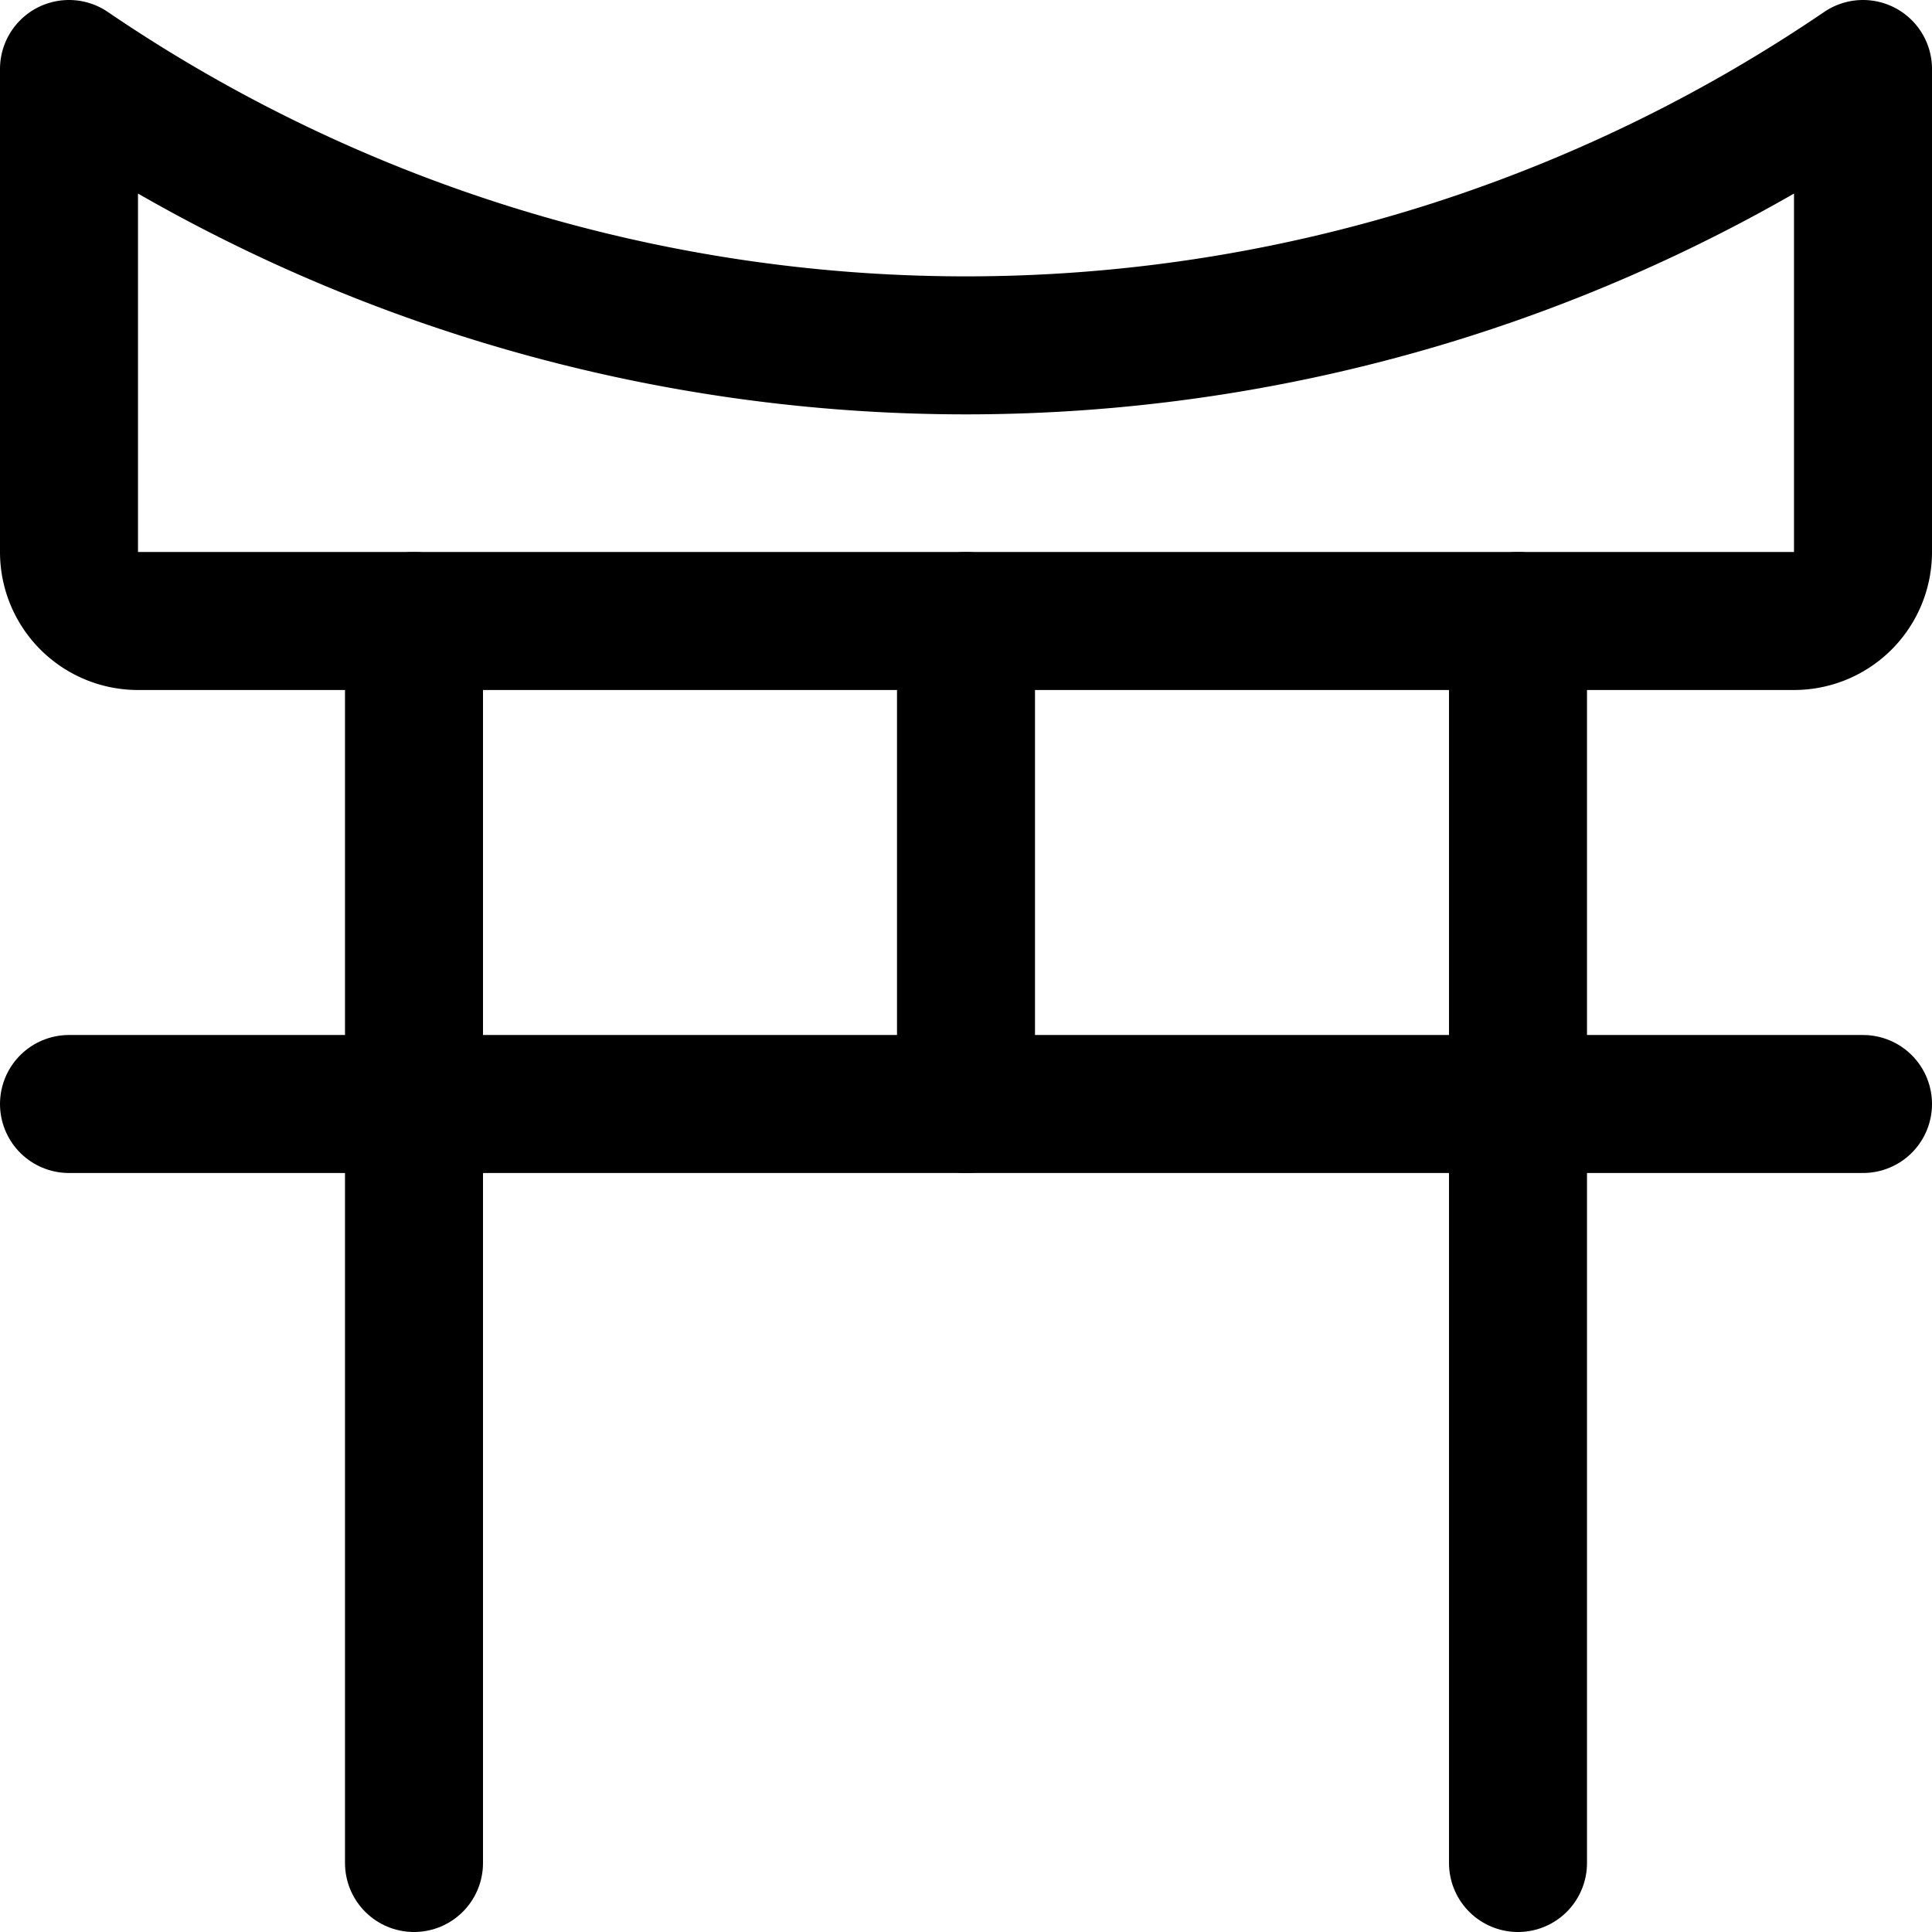 <svg xmlns="http://www.w3.org/2000/svg" viewBox="0 0 14 14">
  <g>
    <path d="M13.5,4a.5.5,0,0,1-.5.5H1A.5.5,0,0,1,.5,4V.5a11.55,11.55,0,0,0,13,0Z" style="fill: none;stroke: #000001;stroke-linecap: round;stroke-linejoin: round"/>
    <line x1="3" y1="4.5" x2="3" y2="13.5" style="fill: none;stroke: #000001;stroke-linecap: round;stroke-linejoin: round"/>
    <line x1="11" y1="4.5" x2="11" y2="13.5" style="fill: none;stroke: #000001;stroke-linecap: round;stroke-linejoin: round"/>
    <line x1="0.5" y1="8" x2="13.5" y2="8" style="fill: none;stroke: #000001;stroke-linecap: round;stroke-linejoin: round"/>
    <line x1="7" y1="4.5" x2="7" y2="8" style="fill: none;stroke: #000001;stroke-linecap: round;stroke-linejoin: round"/>
  </g>
</svg>
